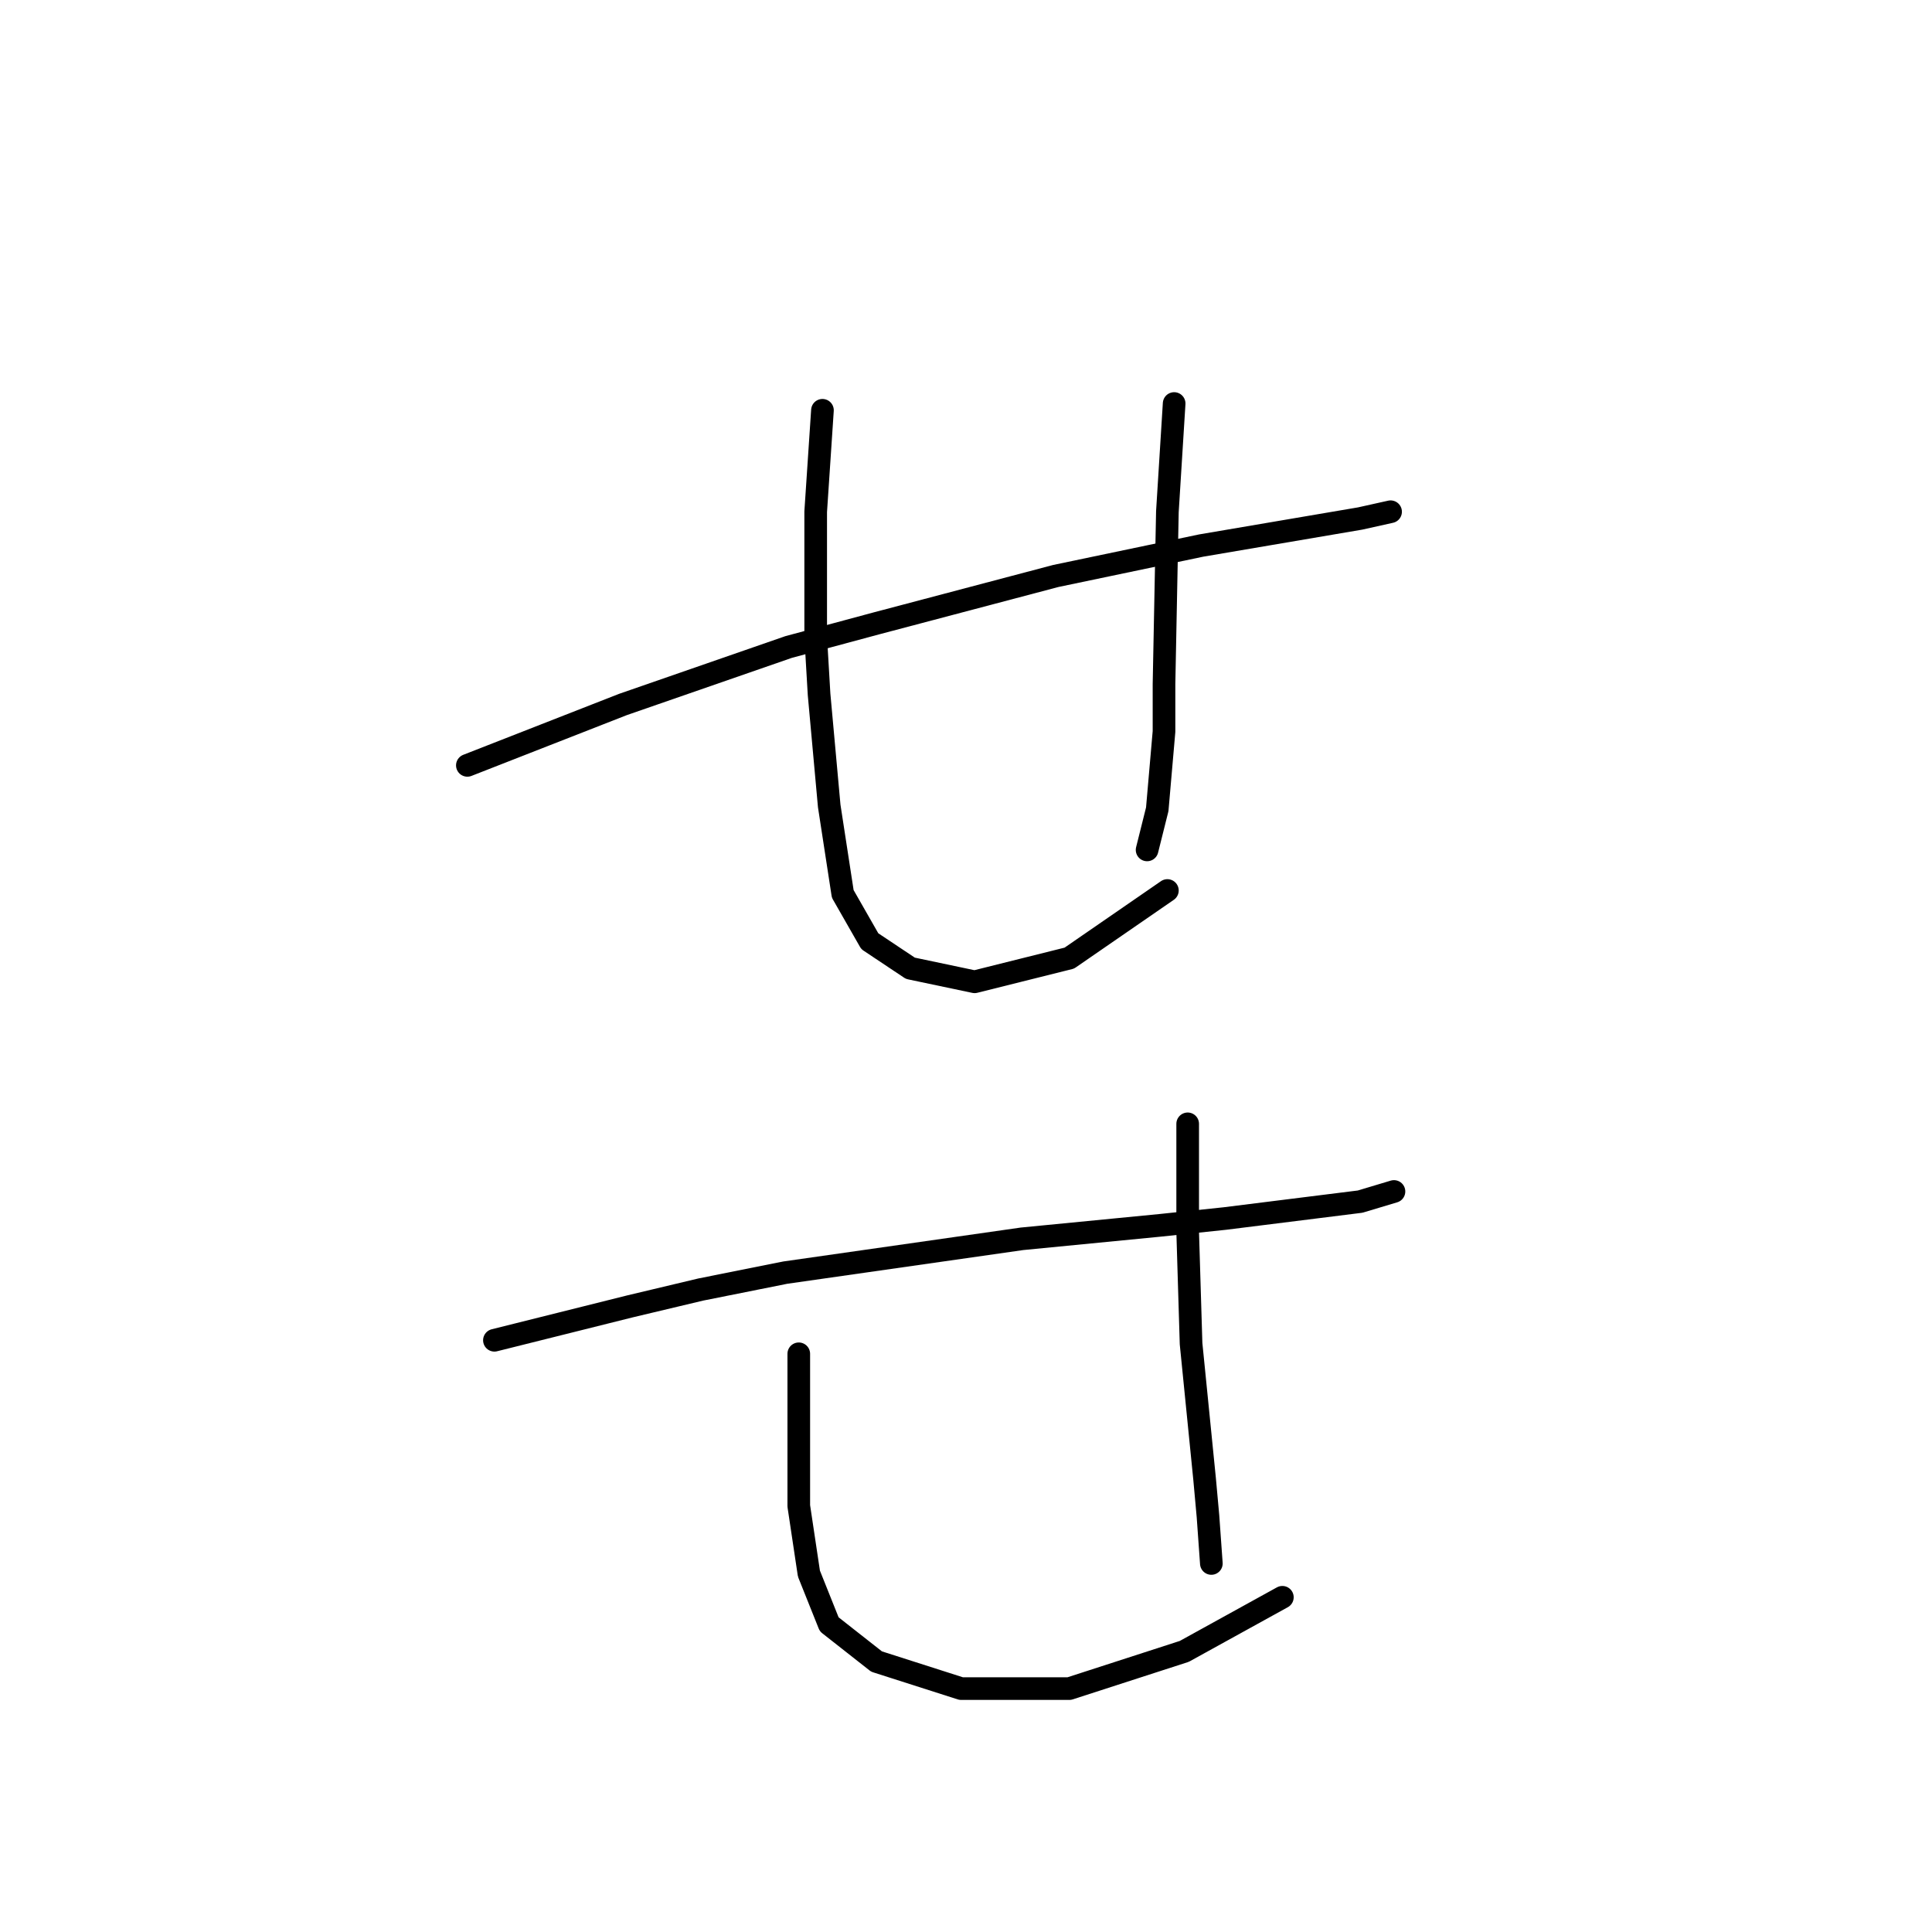 <?xml version="1.0" standalone="no"?>
    <svg width="256" height="256" xmlns="http://www.w3.org/2000/svg" version="1.1">
    <polyline stroke="black" stroke-width="3" stroke-linecap="round" fill="transparent" stroke-linejoin="round" points="61.928 101.415 72.234 97.382 82.541 93.349 104.498 85.731 116.148 82.595 139.898 76.321 159.166 72.288 180.227 68.704 184.26 67.807 184.26 67.807 " />
        <polyline stroke="black" stroke-width="3" stroke-linecap="round" fill="transparent" stroke-linejoin="round" points="108.979 54.364 108.531 61.086 108.083 67.807 108.083 84.387 108.531 92.005 109.875 106.792 111.667 118.443 115.252 124.716 120.629 128.301 129.143 130.093 141.69 126.957 154.685 117.995 154.685 117.995 " />
        <polyline stroke="black" stroke-width="3" stroke-linecap="round" fill="transparent" stroke-linejoin="round" points="155.581 53.468 155.133 60.638 154.685 67.807 154.237 90.661 154.237 96.934 153.341 107.24 151.996 112.618 151.996 112.618 " />
        <polyline stroke="black" stroke-width="3" stroke-linecap="round" fill="transparent" stroke-linejoin="round" points="65.513 177.592 74.475 175.352 83.437 173.111 92.847 170.871 104.05 168.63 135.417 164.149 153.789 162.357 162.303 161.461 180.227 159.22 184.708 157.876 184.708 157.876 " />
        <polyline stroke="black" stroke-width="3" stroke-linecap="round" fill="transparent" stroke-linejoin="round" points="105.842 179.385 105.842 184.314 105.842 189.243 105.842 199.549 107.186 208.511 109.875 215.233 116.148 220.162 127.351 223.747 141.69 223.747 156.925 218.817 169.92 211.648 169.92 211.648 " />
        <polyline stroke="black" stroke-width="3" stroke-linecap="round" fill="transparent" stroke-linejoin="round" points="157.374 148.914 157.374 156.083 157.374 163.253 157.822 178.04 159.614 195.964 160.062 200.893 160.51 207.167 160.51 207.167 " />
        </svg>
